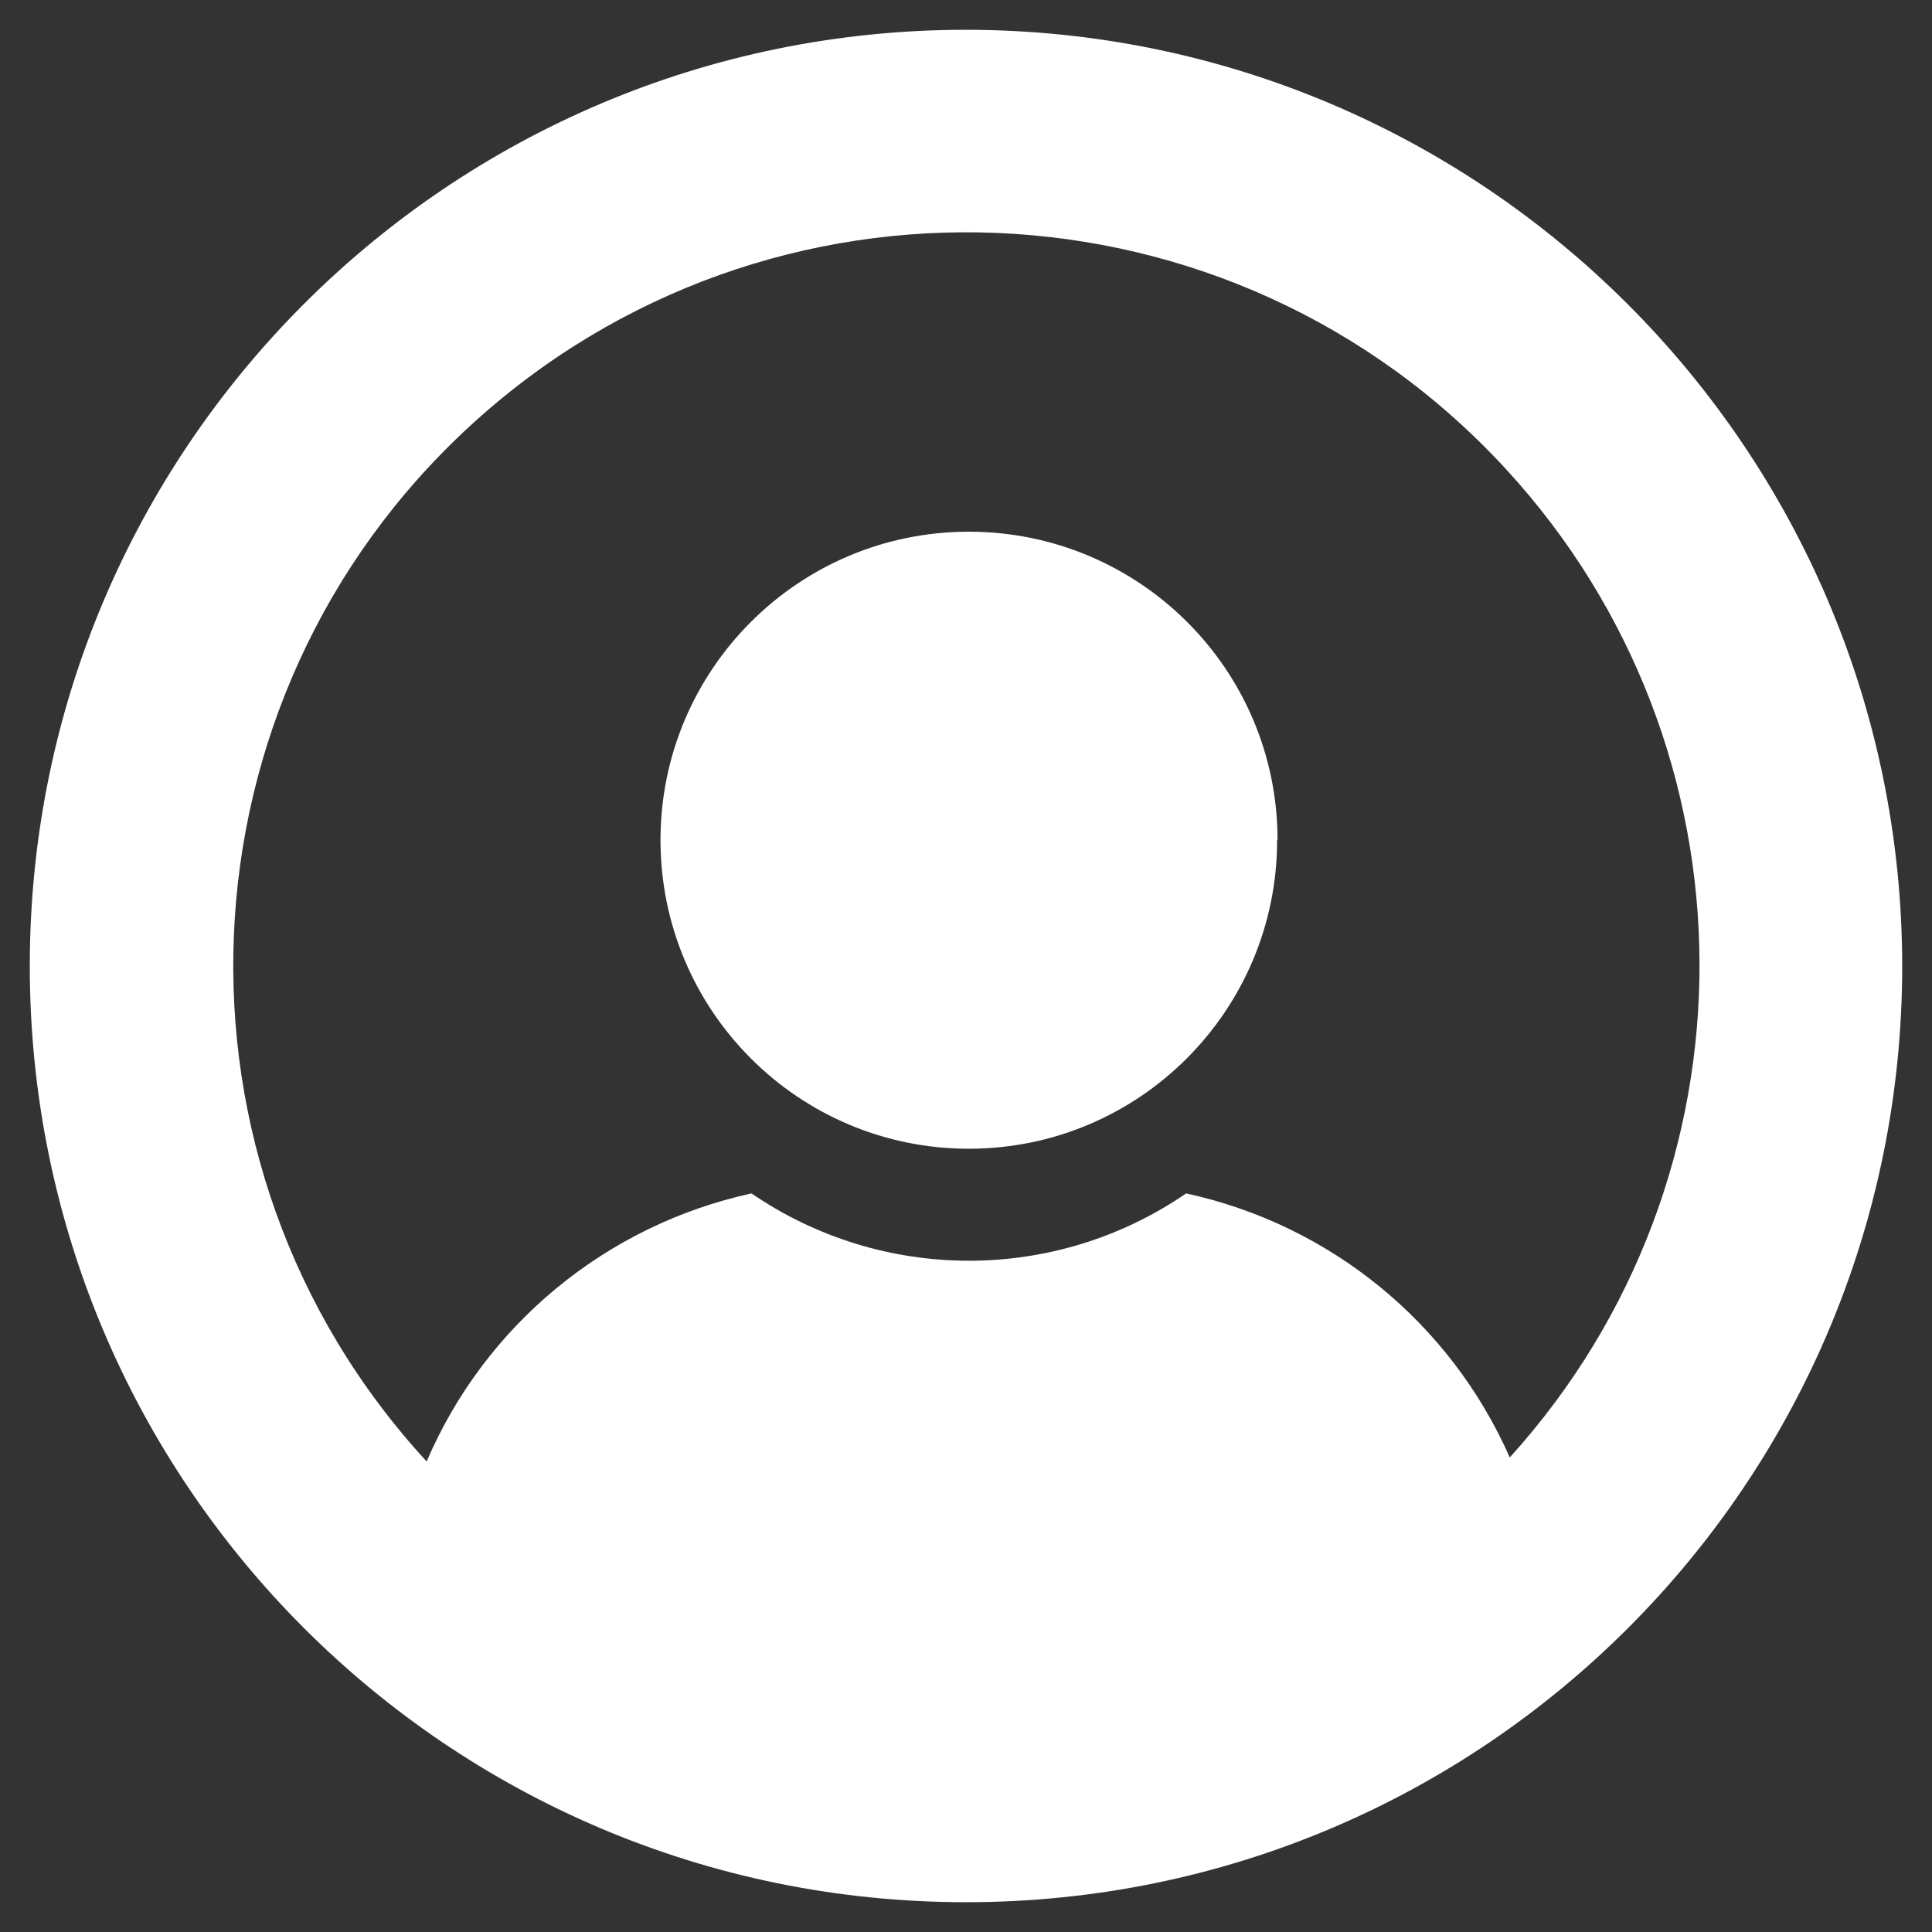 <svg xmlns="http://www.w3.org/2000/svg" viewBox="0 0 48 48" width="48" height="48">
	<rect x="0" y="0" width="48" height="48" fill="#333333" stroke="none"/>
	<defs>
		<clipPath clipPathUnits="userSpaceOnUse" id="cp1">
			<path d="M-16 -16L64 -16L64 64L-16 64Z" />
		</clipPath>
	</defs>
	<style>
		tspan { white-space:pre }
		.shp0 { fill: #ffffff } 
	</style>
	<g id="Page 10" clip-path="url(#cp1)">
		<path id="Path 32" fill-rule="evenodd" class="shp0" d="M47.26 24C47.26 36.85 36.85 47.26 24 47.26C11.15 47.26 0.74 36.85 0.74 24C0.74 11.15 11.15 0.74 24 0.74C36.84 0.75 47.25 11.16 47.26 24ZM37.51 36.21C43.83 29.23 43.79 18.59 37.42 11.66C30.61 4.25 19.09 3.77 11.68 10.58C4.28 17.38 3.79 28.91 10.6 36.31C12.05 32.92 15.06 30.44 18.67 29.65C21.93 31.88 26.22 31.88 29.47 29.65C33.05 30.43 36.03 32.86 37.51 36.21L37.51 36.21ZM31.73 20.87C31.73 25.11 28.3 28.54 24.07 28.54C19.84 28.54 16.41 25.11 16.41 20.87C16.41 16.64 19.84 13.21 24.07 13.21C28.3 13.21 31.74 16.63 31.74 20.87L31.74 20.87L31.73 20.87Z" />
	</g>
</svg>